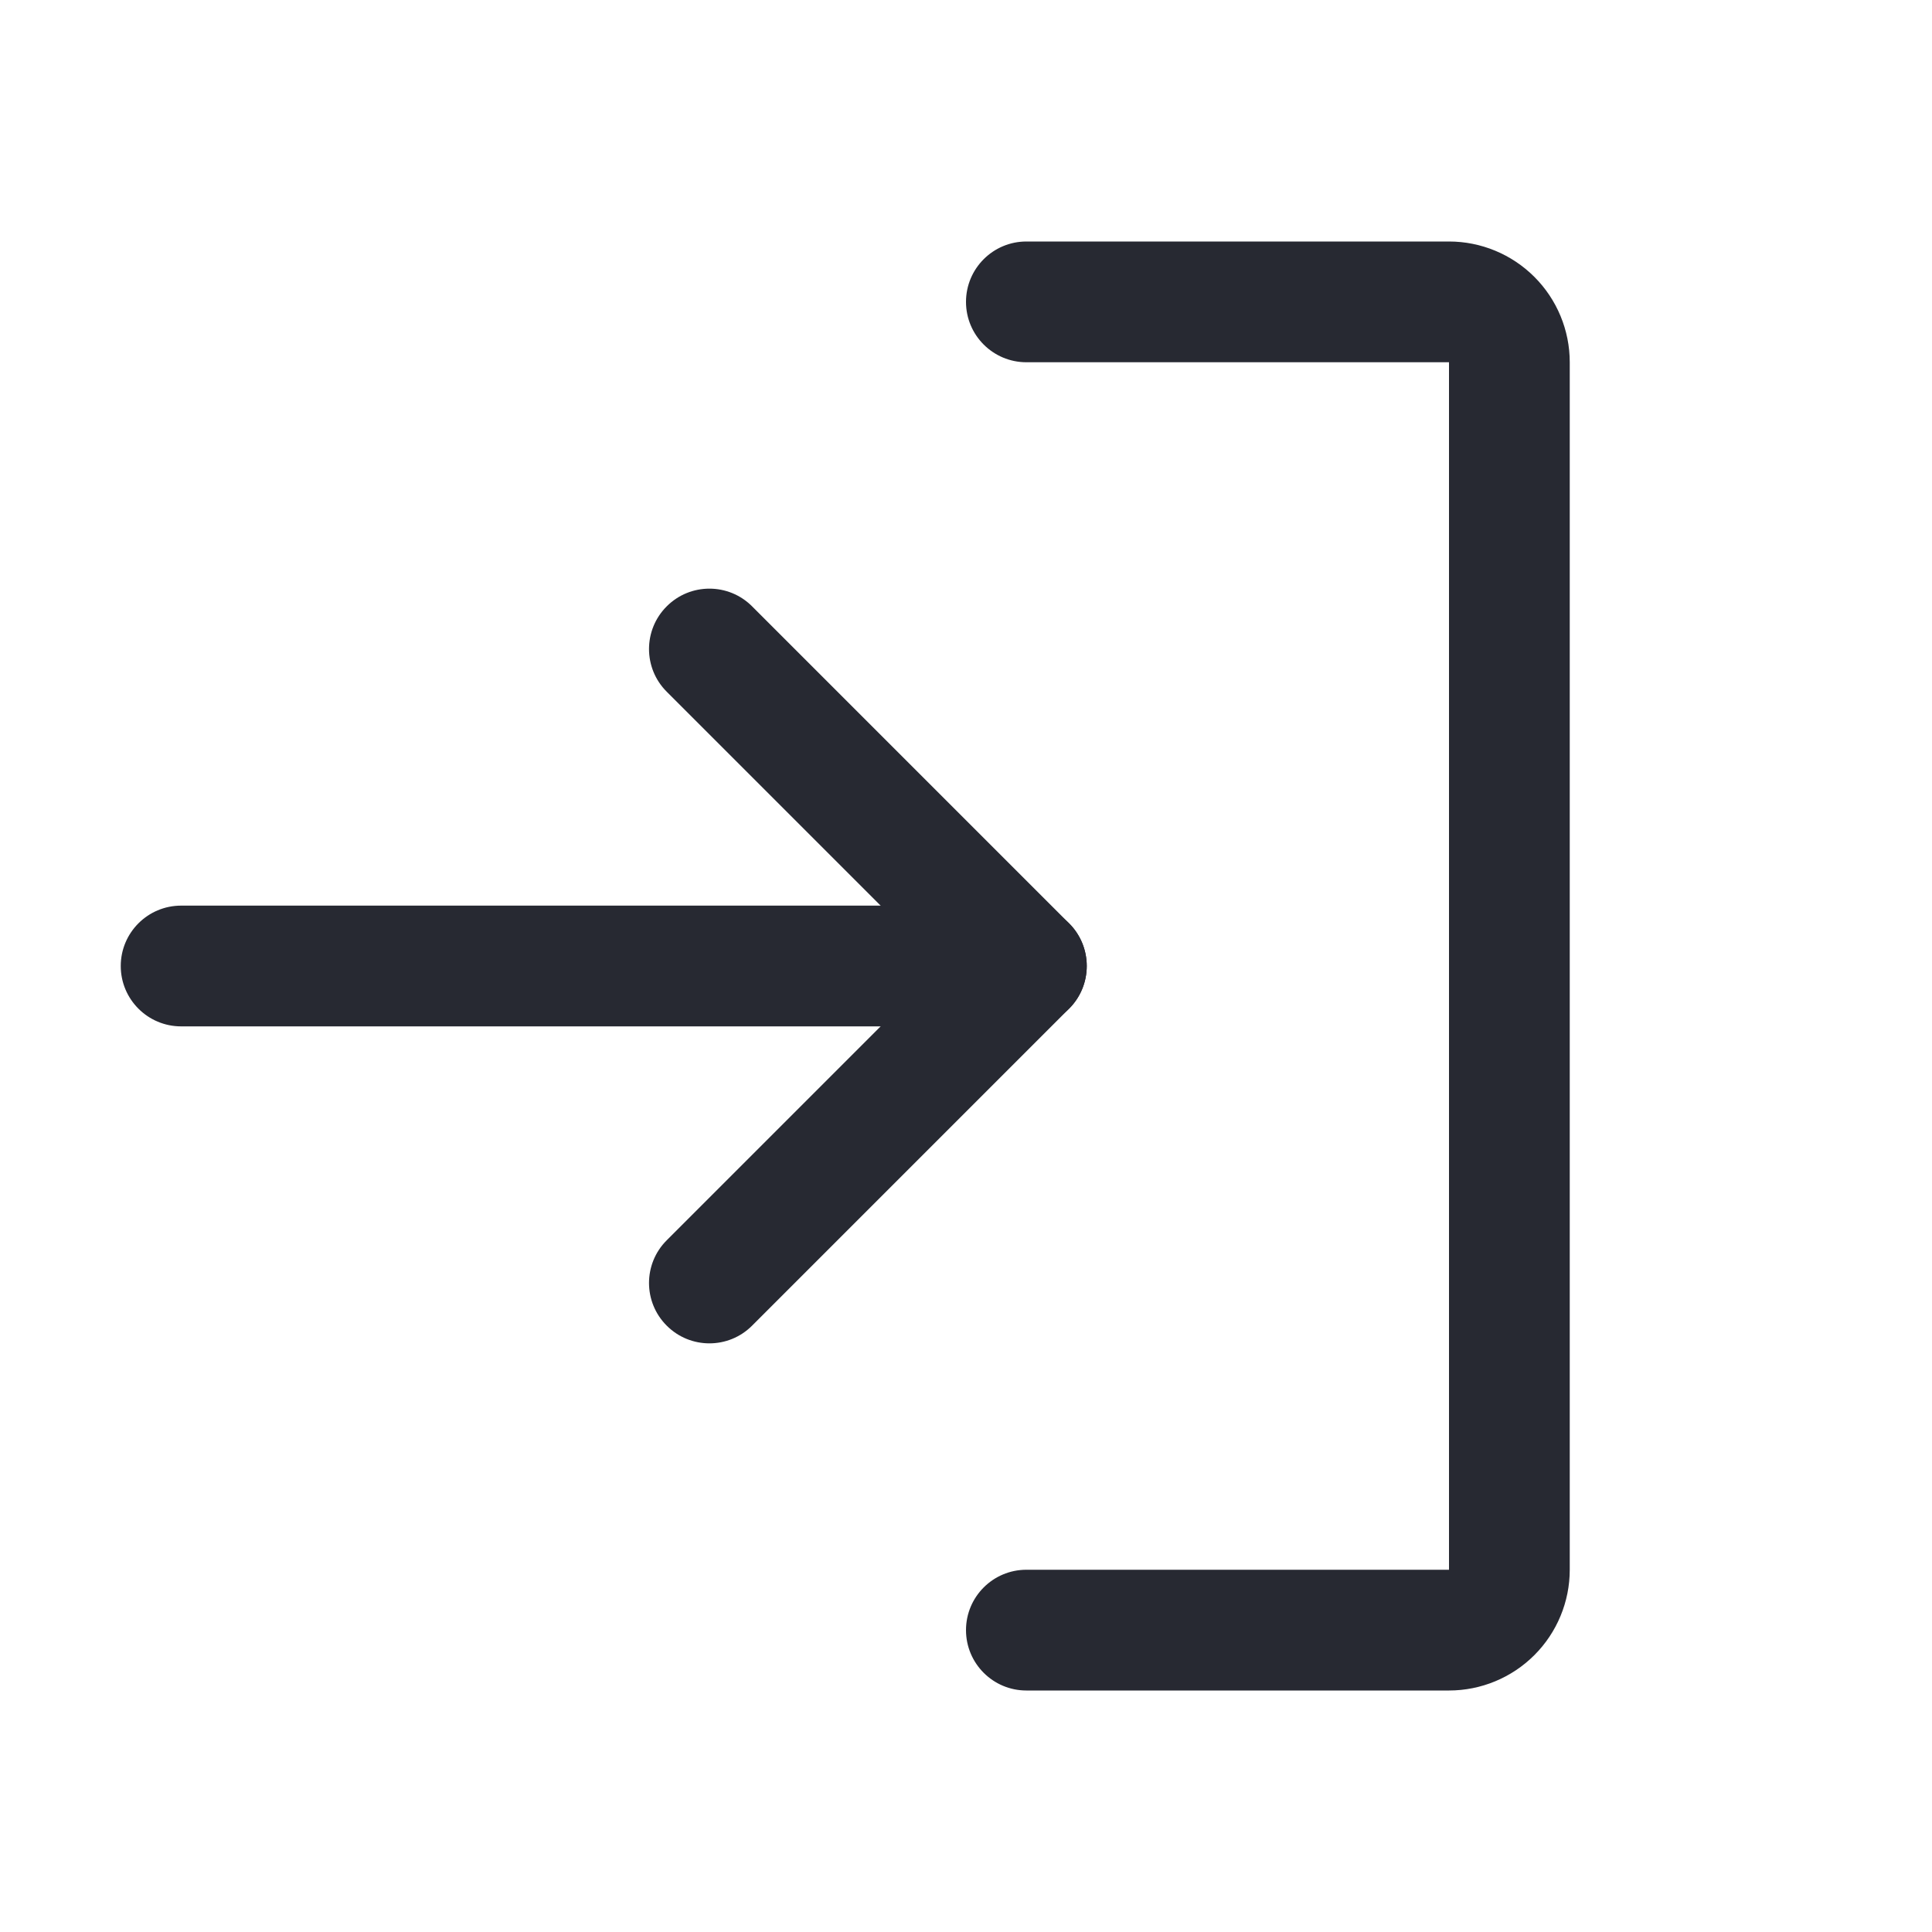 <svg width="32" height="32" viewBox="0 0 32 32" fill="none" xmlns="http://www.w3.org/2000/svg">
<path fill-rule="evenodd" clip-rule="evenodd" d="M11.043 10.043C11.433 9.652 12.067 9.652 12.457 10.043L17.707 15.293C18.098 15.683 18.098 16.317 17.707 16.707L12.457 21.957C12.067 22.348 11.433 22.348 11.043 21.957C10.652 21.567 10.652 20.933 11.043 20.543L15.586 16L11.043 11.457C10.652 11.067 10.652 10.433 11.043 10.043Z" fill="#272932"/>
<path fill-rule="evenodd" clip-rule="evenodd" d="M2 16C2 15.448 2.448 15 3 15H17C17.552 15 18 15.448 18 16C18 16.552 17.552 17 17 17H3C2.448 17 2 16.552 2 16Z" fill="#272932"/>
<path fill-rule="evenodd" clip-rule="evenodd" d="M16 5C16 4.448 16.448 4 17 4H24C24.53 4 25.039 4.211 25.414 4.586C25.789 4.961 26 5.47 26 6V26C26 26.53 25.789 27.039 25.414 27.414C25.039 27.789 24.53 28 24 28H17C16.448 28 16 27.552 16 27C16 26.448 16.448 26 17 26H24V6L17 6C16.448 6 16 5.552 16 5Z" fill="#272932"/>
</svg>

